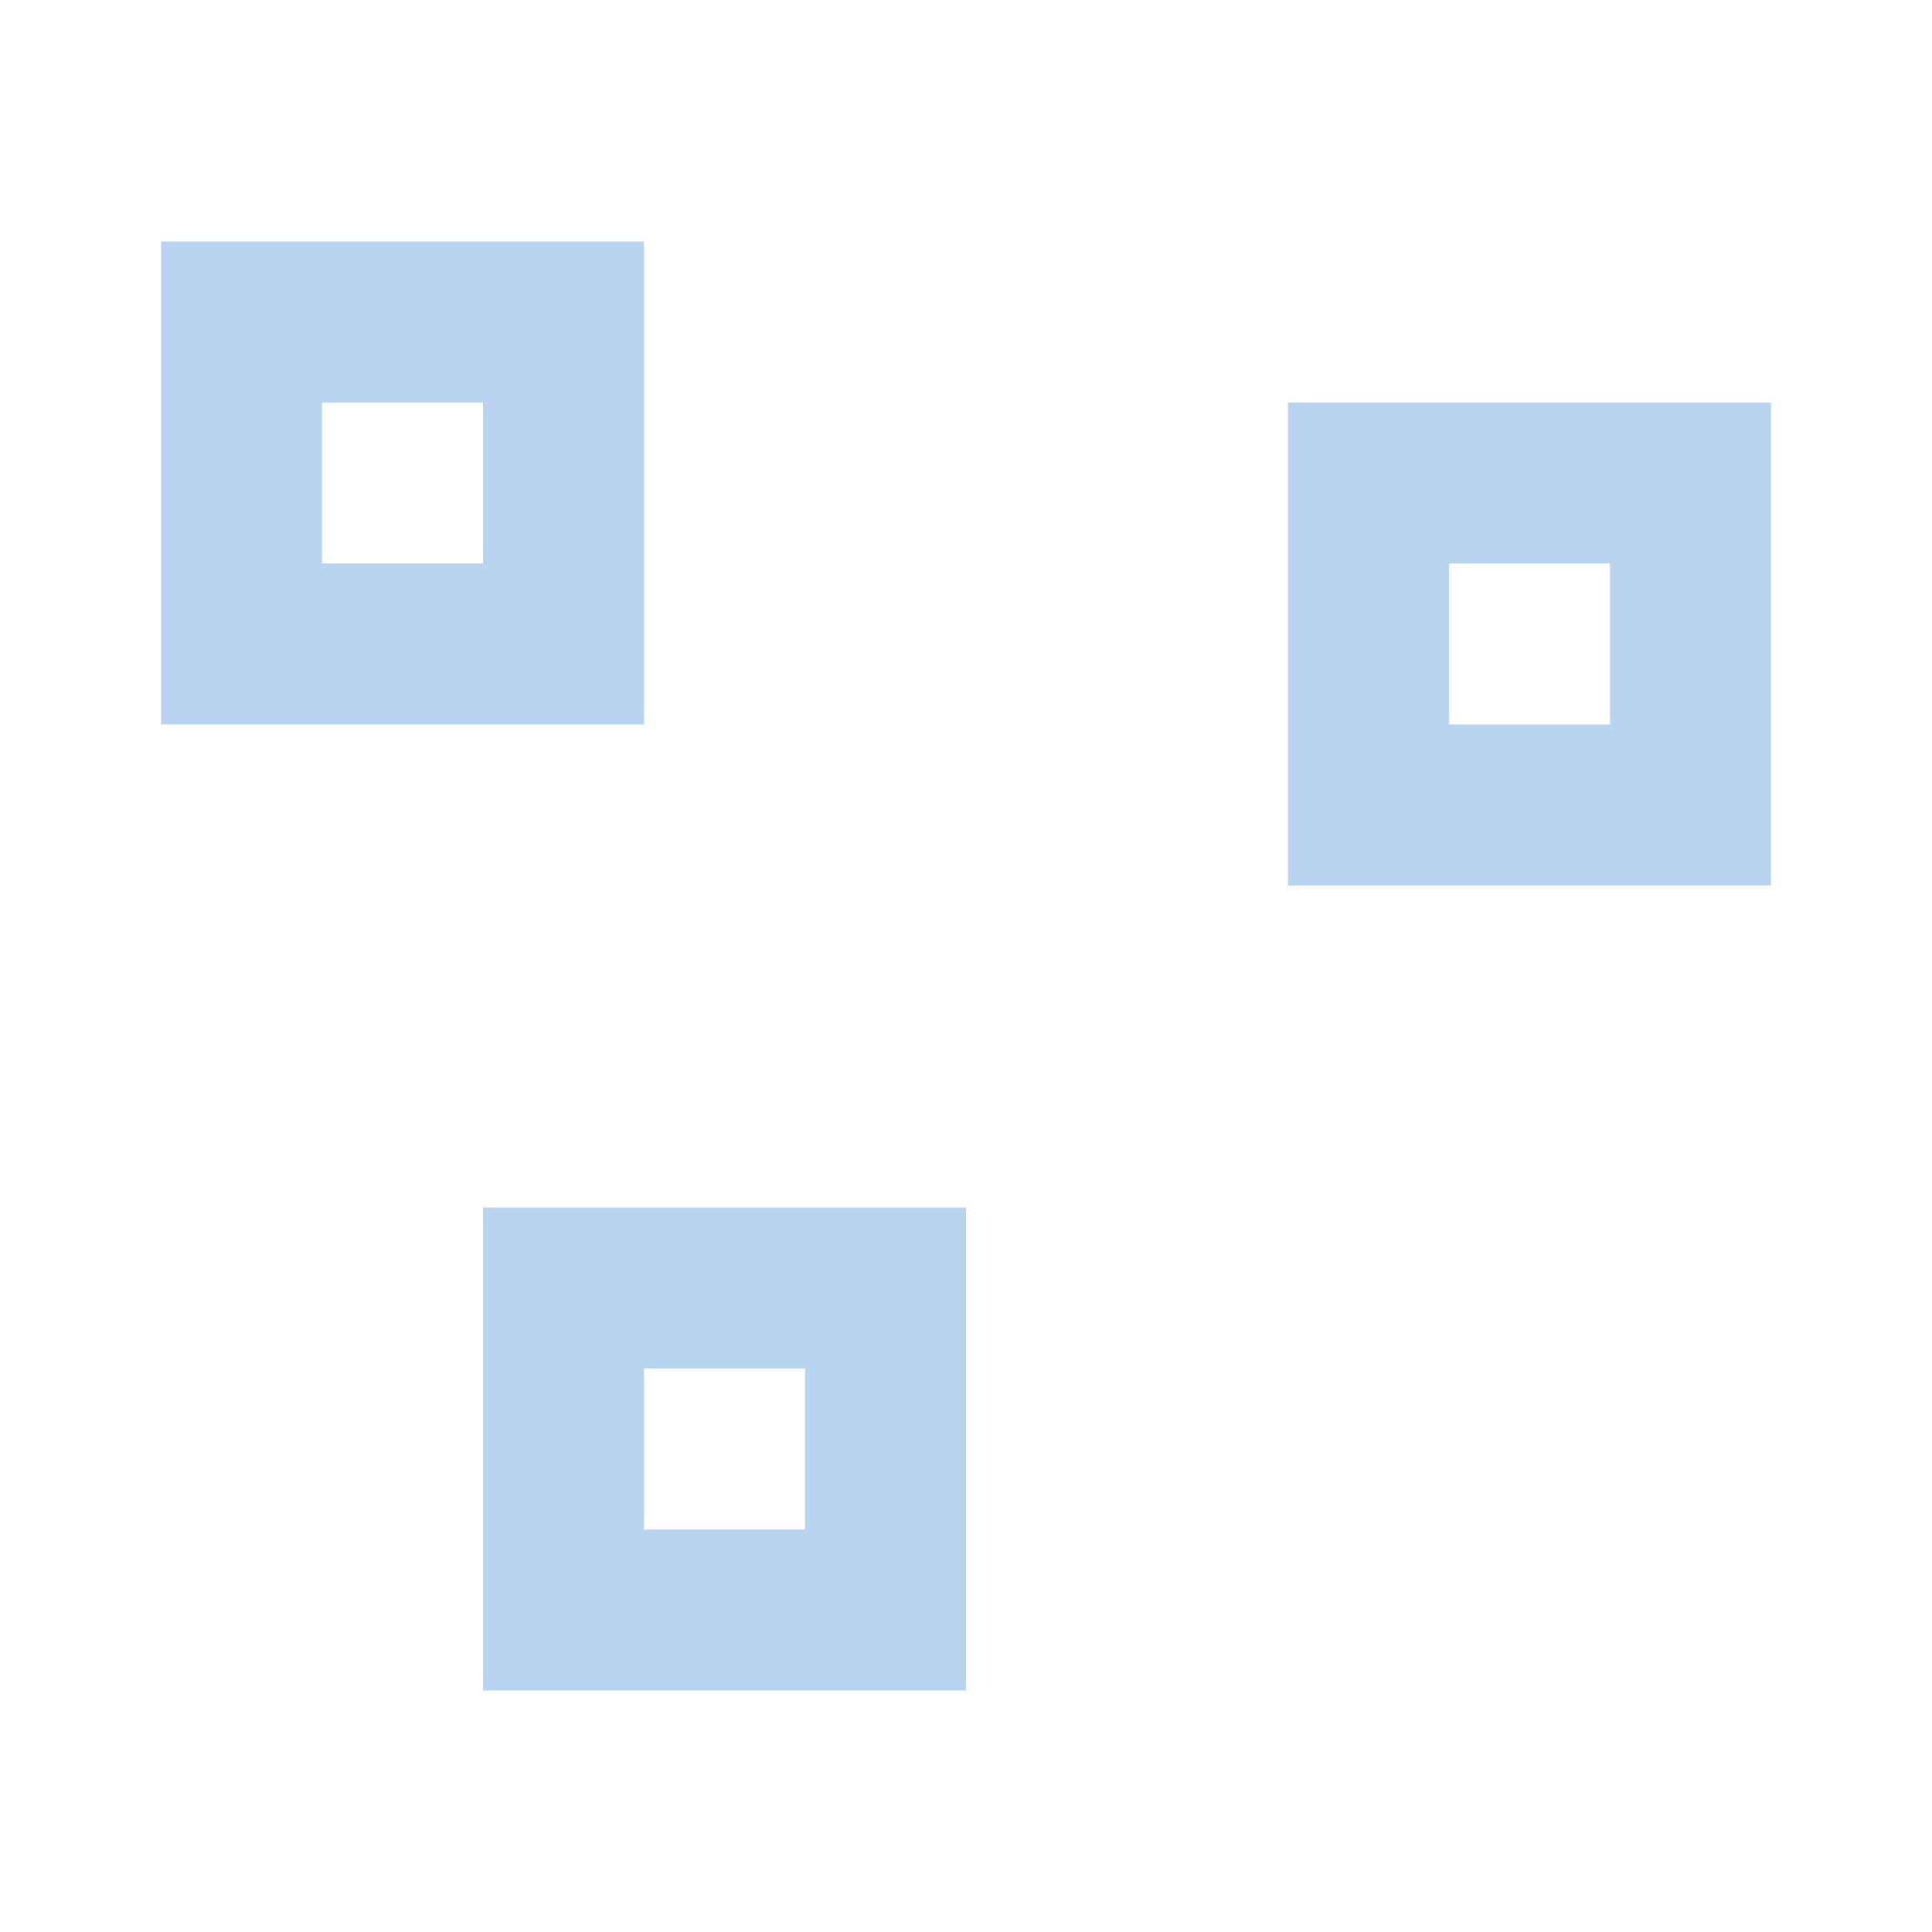 <?xml version="1.0" encoding="UTF-8" standalone="no"?>
<svg
   xmlns:dc="http://purl.org/dc/elements/1.1/"
   xmlns:cc="http://creativecommons.org/ns#"
   xmlns:rdf="http://www.w3.org/1999/02/22-rdf-syntax-ns#"
   xmlns:svg="http://www.w3.org/2000/svg"
   xmlns="http://www.w3.org/2000/svg"
   xmlns:sodipodi="http://sodipodi.sourceforge.net/DTD/sodipodi-0.dtd"
   xmlns:inkscape="http://www.inkscape.org/namespaces/inkscape"
   version="1.1"
   id="mdi-vector-polyline"
   width="24"
   height="24"
   viewBox="0 0 24 24"
   sodipodi:docname="node-type-cusp.svg"
   inkscape:version="1.0.2 (e86c870879, 2021-01-15)">
  <defs
     id="defs7" />
  <sodipodi:namedview
     pagecolor="#ffffff"
     bordercolor="#666666"
     borderopacity="1"
     objecttolerance="10"
     gridtolerance="10"
     guidetolerance="10"
     inkscape:pageopacity="0"
     inkscape:pageshadow="2"
     inkscape:window-width="1904"
     inkscape:window-height="1000"
     id="namedview5"
     showgrid="false"
     inkscape:zoom="11.935094"
     inkscape:cx="5.5388756"
     inkscape:cy="-2.5304691"
     inkscape:window-x="26"
     inkscape:window-y="23"
     inkscape:window-maximized="0"
     inkscape:current-layer="mdi-vector-polyline" />
  <path fill="#B9D4F0"
     d="M 2,3 V 9 H 4.95 7.06 8 V 3 M 4,5 H 6 V 7 H 4"
     id="path2-3"
     sodipodi:nodetypes="cccccccccc" />
  <path fill="#B9D4F0"
     d="m 6,15 v 6 H 8.95 11.06 12 v -6 m -4,2 h 2 v 2 H 8"
     id="path2-3-6"
     sodipodi:nodetypes="cccccccccc" />
  <path fill="#B9D4F0"
     d="m 16,5 v 6 H 18.95 21.06 22 V 5 m -4,2 h 2 v 2 h -2"
     id="path2-3-7"
     sodipodi:nodetypes="cccccccccc" />
</svg>
